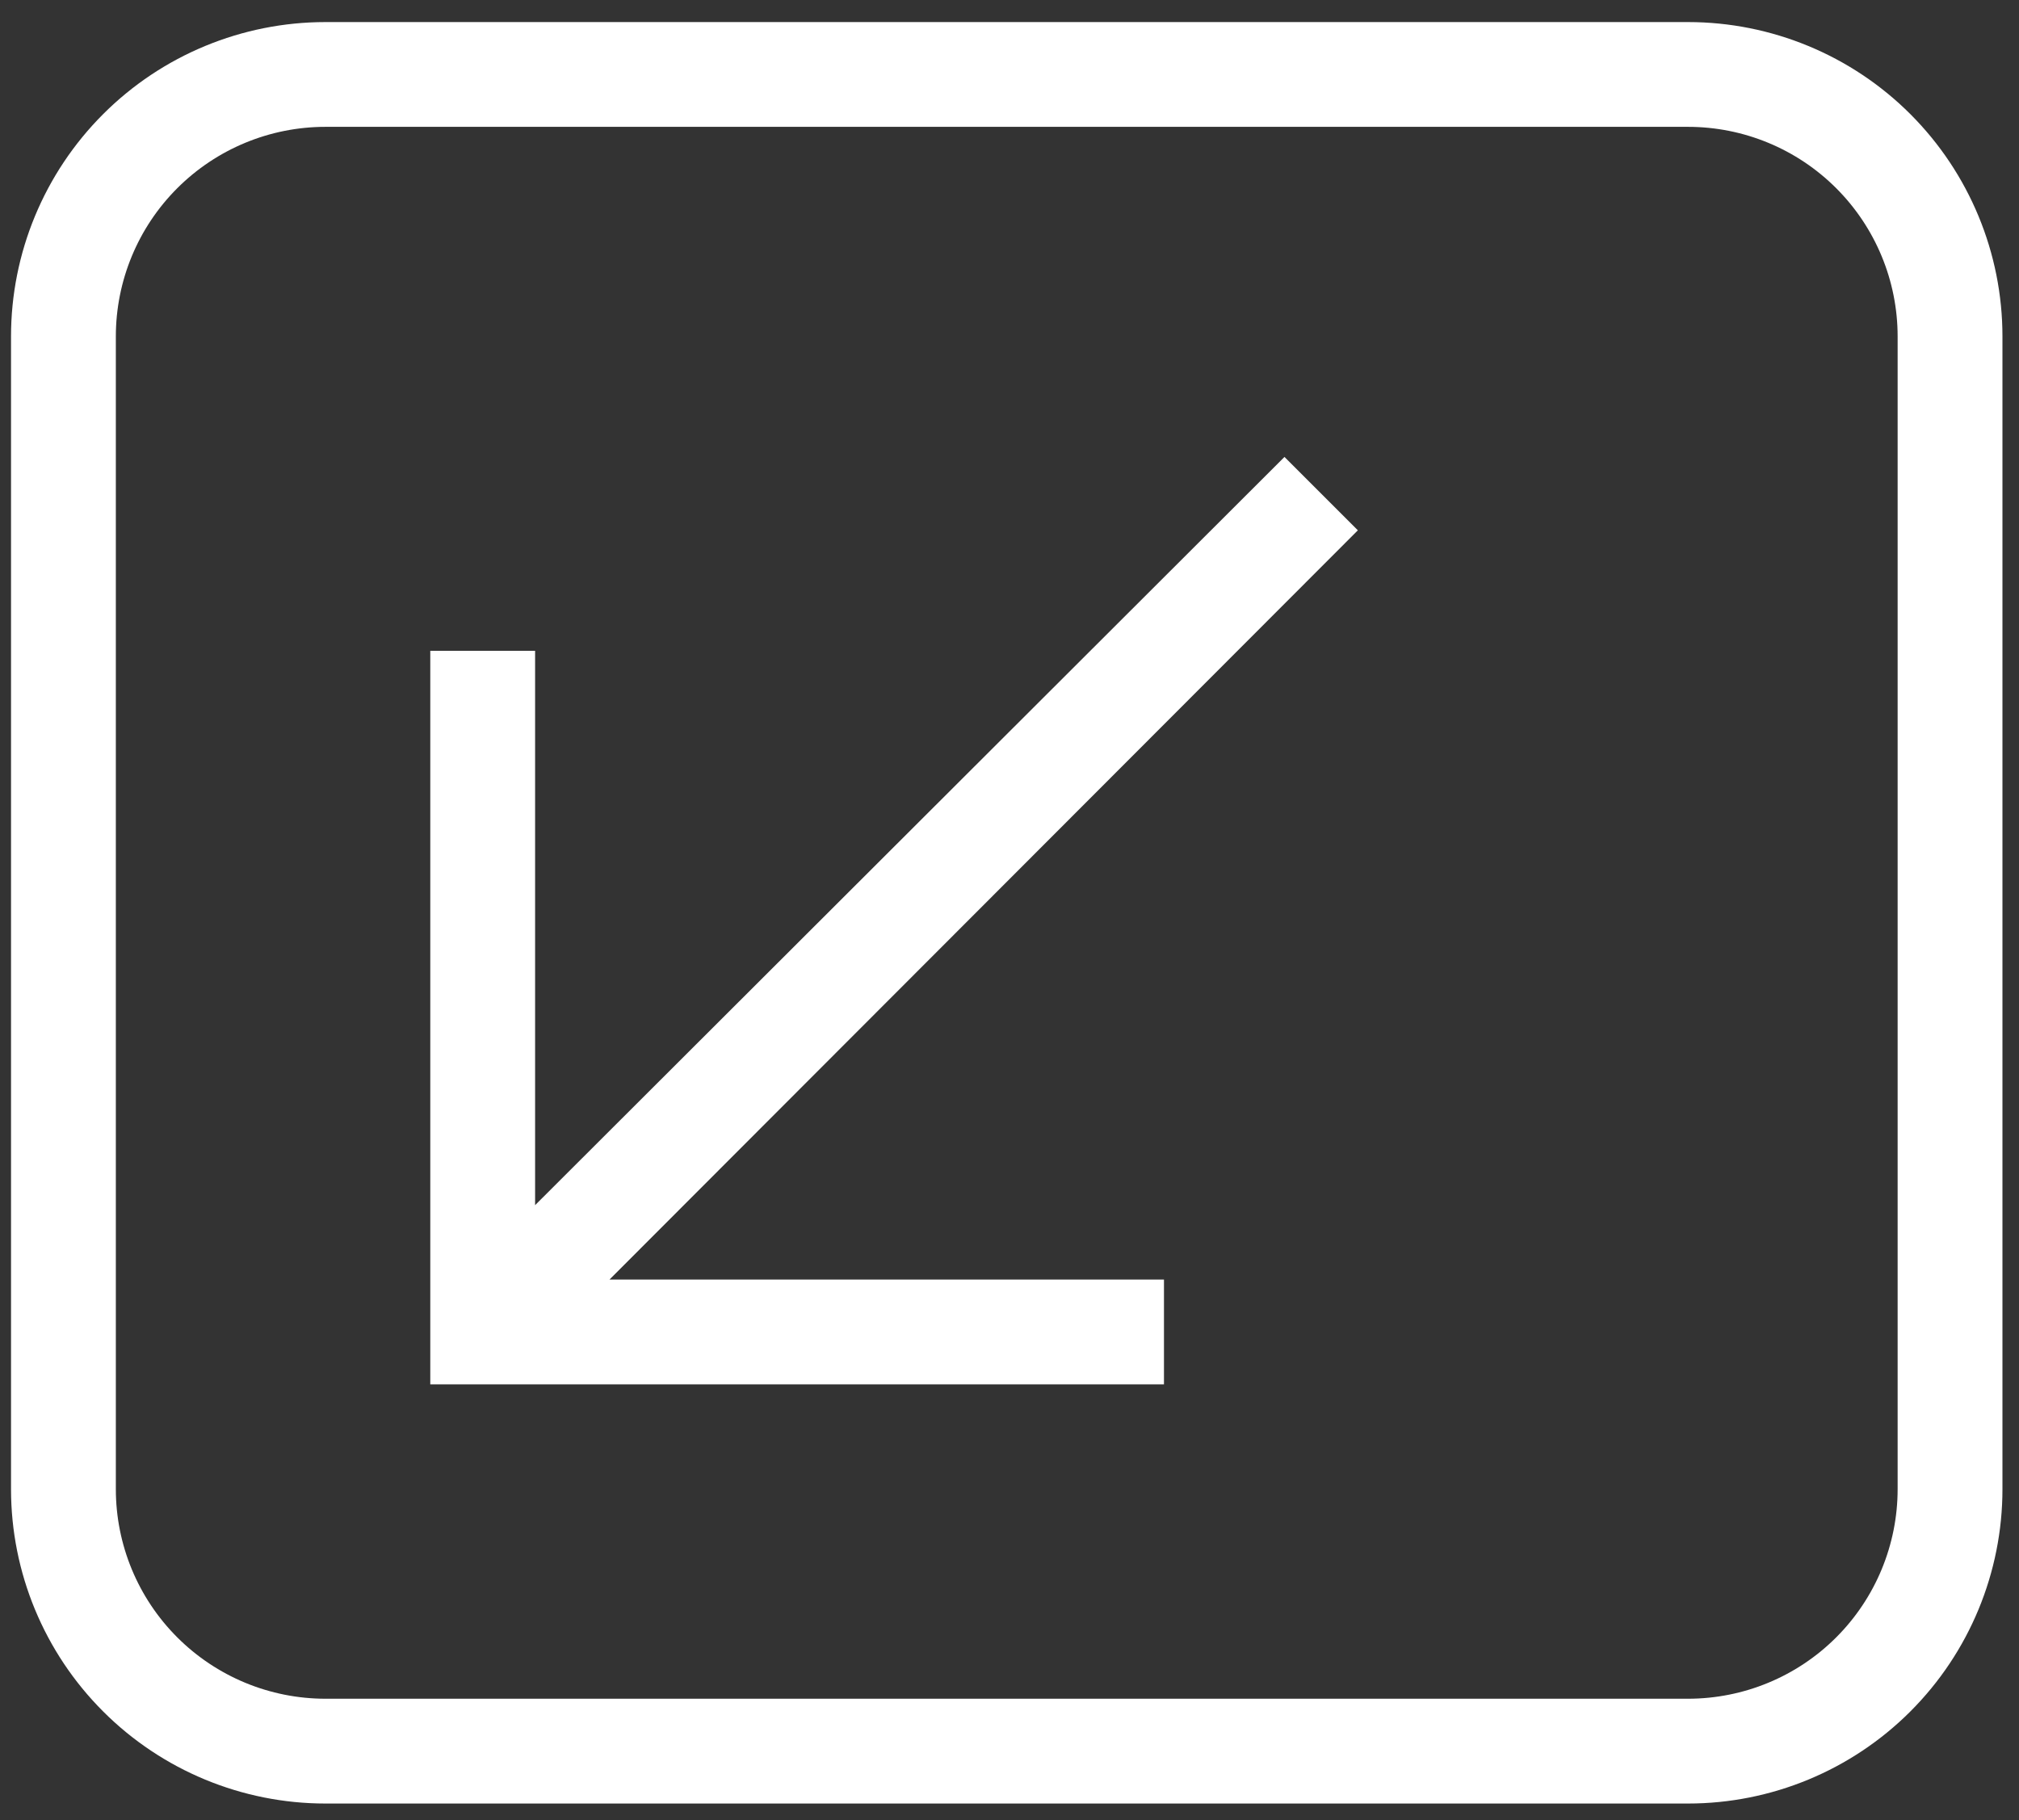 <svg width="61" height="55" viewBox="0 0 61 55" fill="none" xmlns="http://www.w3.org/2000/svg">
<rect x="0" y="0" width="61" height="55" fill="#333333" stroke="none"/>
<path d="M51 54.5H9.833C7.314 54.5 4.897 53.499 3.116 51.717C1.334 49.936 0.333 47.519 0.333 45V10.166C0.333 7.647 1.334 5.231 3.116 3.449C4.897 1.667 7.314 0.667 9.833 0.667H51C53.52 0.667 55.936 1.667 57.718 3.449C59.499 5.231 60.5 7.647 60.5 10.166V45C60.5 47.519 59.499 49.936 57.718 51.717C55.936 53.499 53.52 54.5 51 54.5ZM51 51.333C52.68 51.333 54.291 50.666 55.478 49.478C56.666 48.29 57.333 46.679 57.333 45V10.166C57.333 8.487 56.666 6.876 55.478 5.688C54.291 4.5 52.68 3.833 51 3.833H9.833C8.154 3.833 6.543 4.5 5.355 5.688C4.167 6.876 3.5 8.487 3.5 10.166V45C3.5 46.679 4.167 48.29 5.355 49.478C6.543 50.666 8.154 51.333 9.833 51.333H51ZM35.167 41.833H13V19.666H16.167V36.418L38.808 13.808L41.025 16.025L18.415 38.666H35.167V41.833Z" fill="white"/>
</svg>
